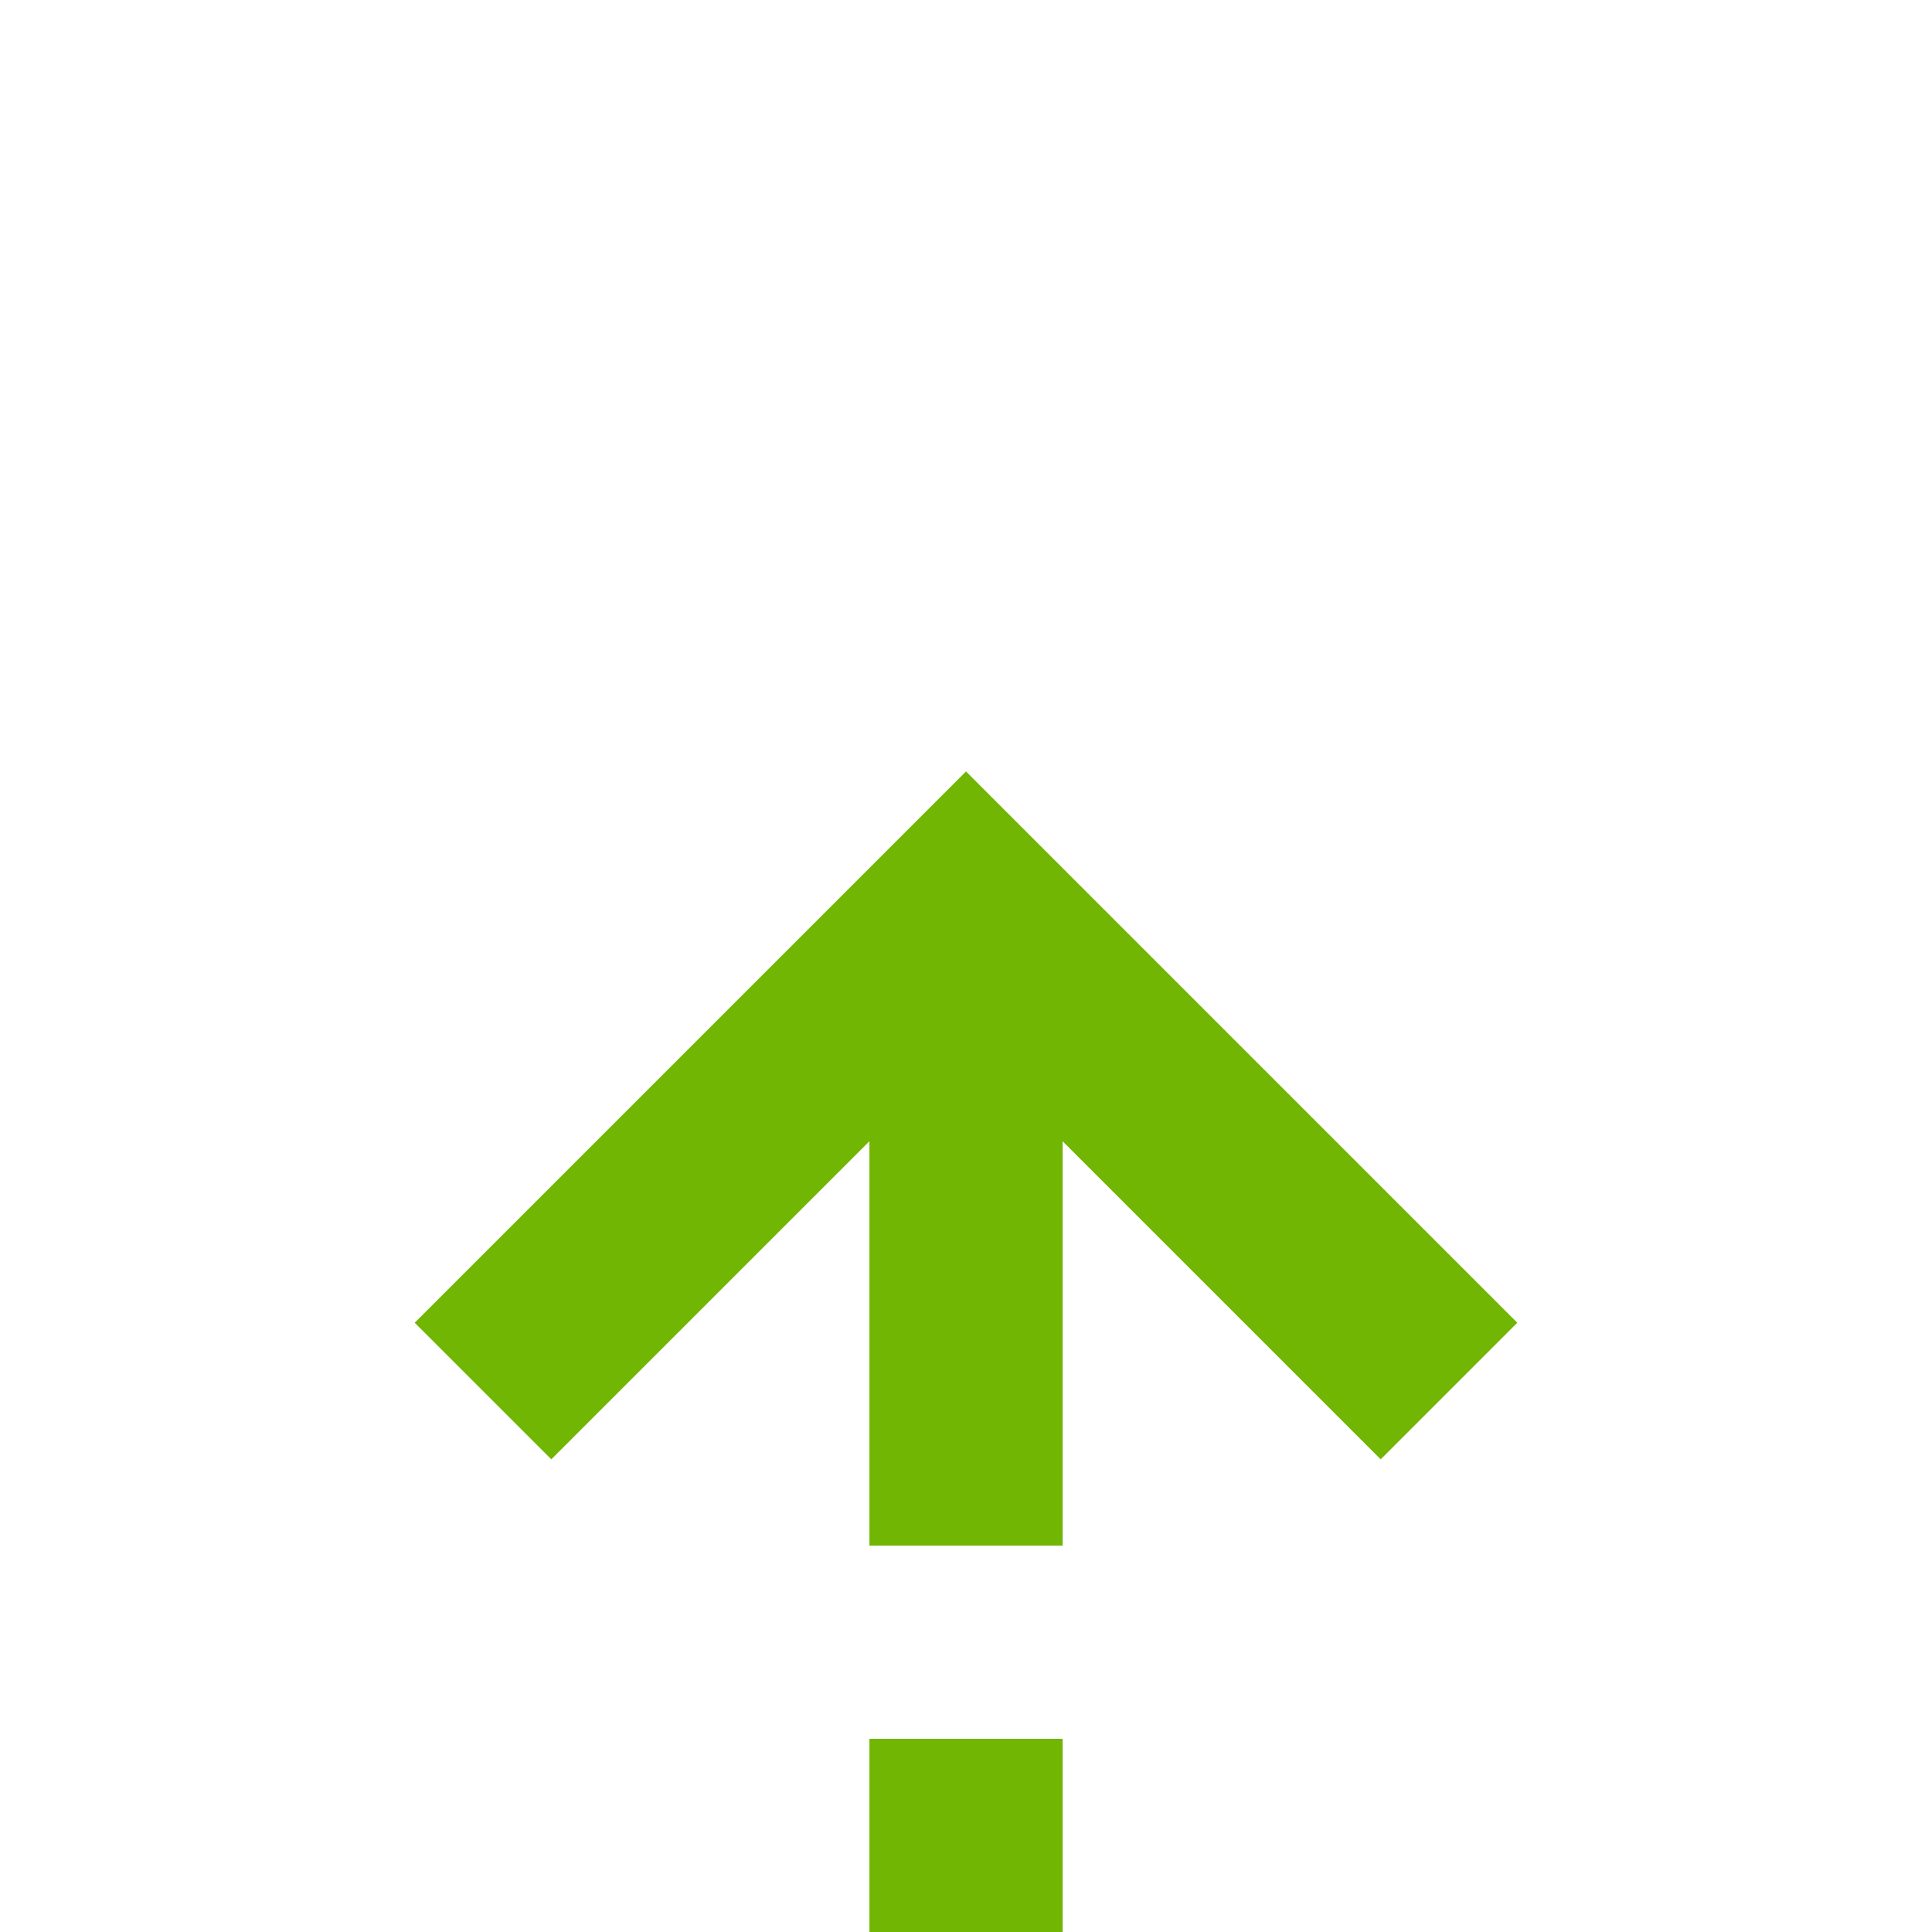 ﻿<?xml version="1.0" encoding="utf-8"?>
<svg version="1.1" xmlns:xlink="http://www.w3.org/1999/xlink" width="20px" height="20px" preserveAspectRatio="xMinYMid meet" viewBox="2234 1525  20 18" xmlns="http://www.w3.org/2000/svg">
  <path d="M 2243 1553  L 2243 1570  L 2244 1570  L 2244 1534  " stroke-width="2" stroke-dasharray="6,2" stroke="#70b603" fill="none" />
  <path d="M 2239.707 1539.107  L 2244 1534.814  L 2248.293 1539.107  L 2249.707 1537.693  L 2244.707 1532.693  L 2244 1531.986  L 2243.293 1532.693  L 2238.293 1537.693  L 2239.707 1539.107  Z " fill-rule="nonzero" fill="#70b603" stroke="none" />
</svg>